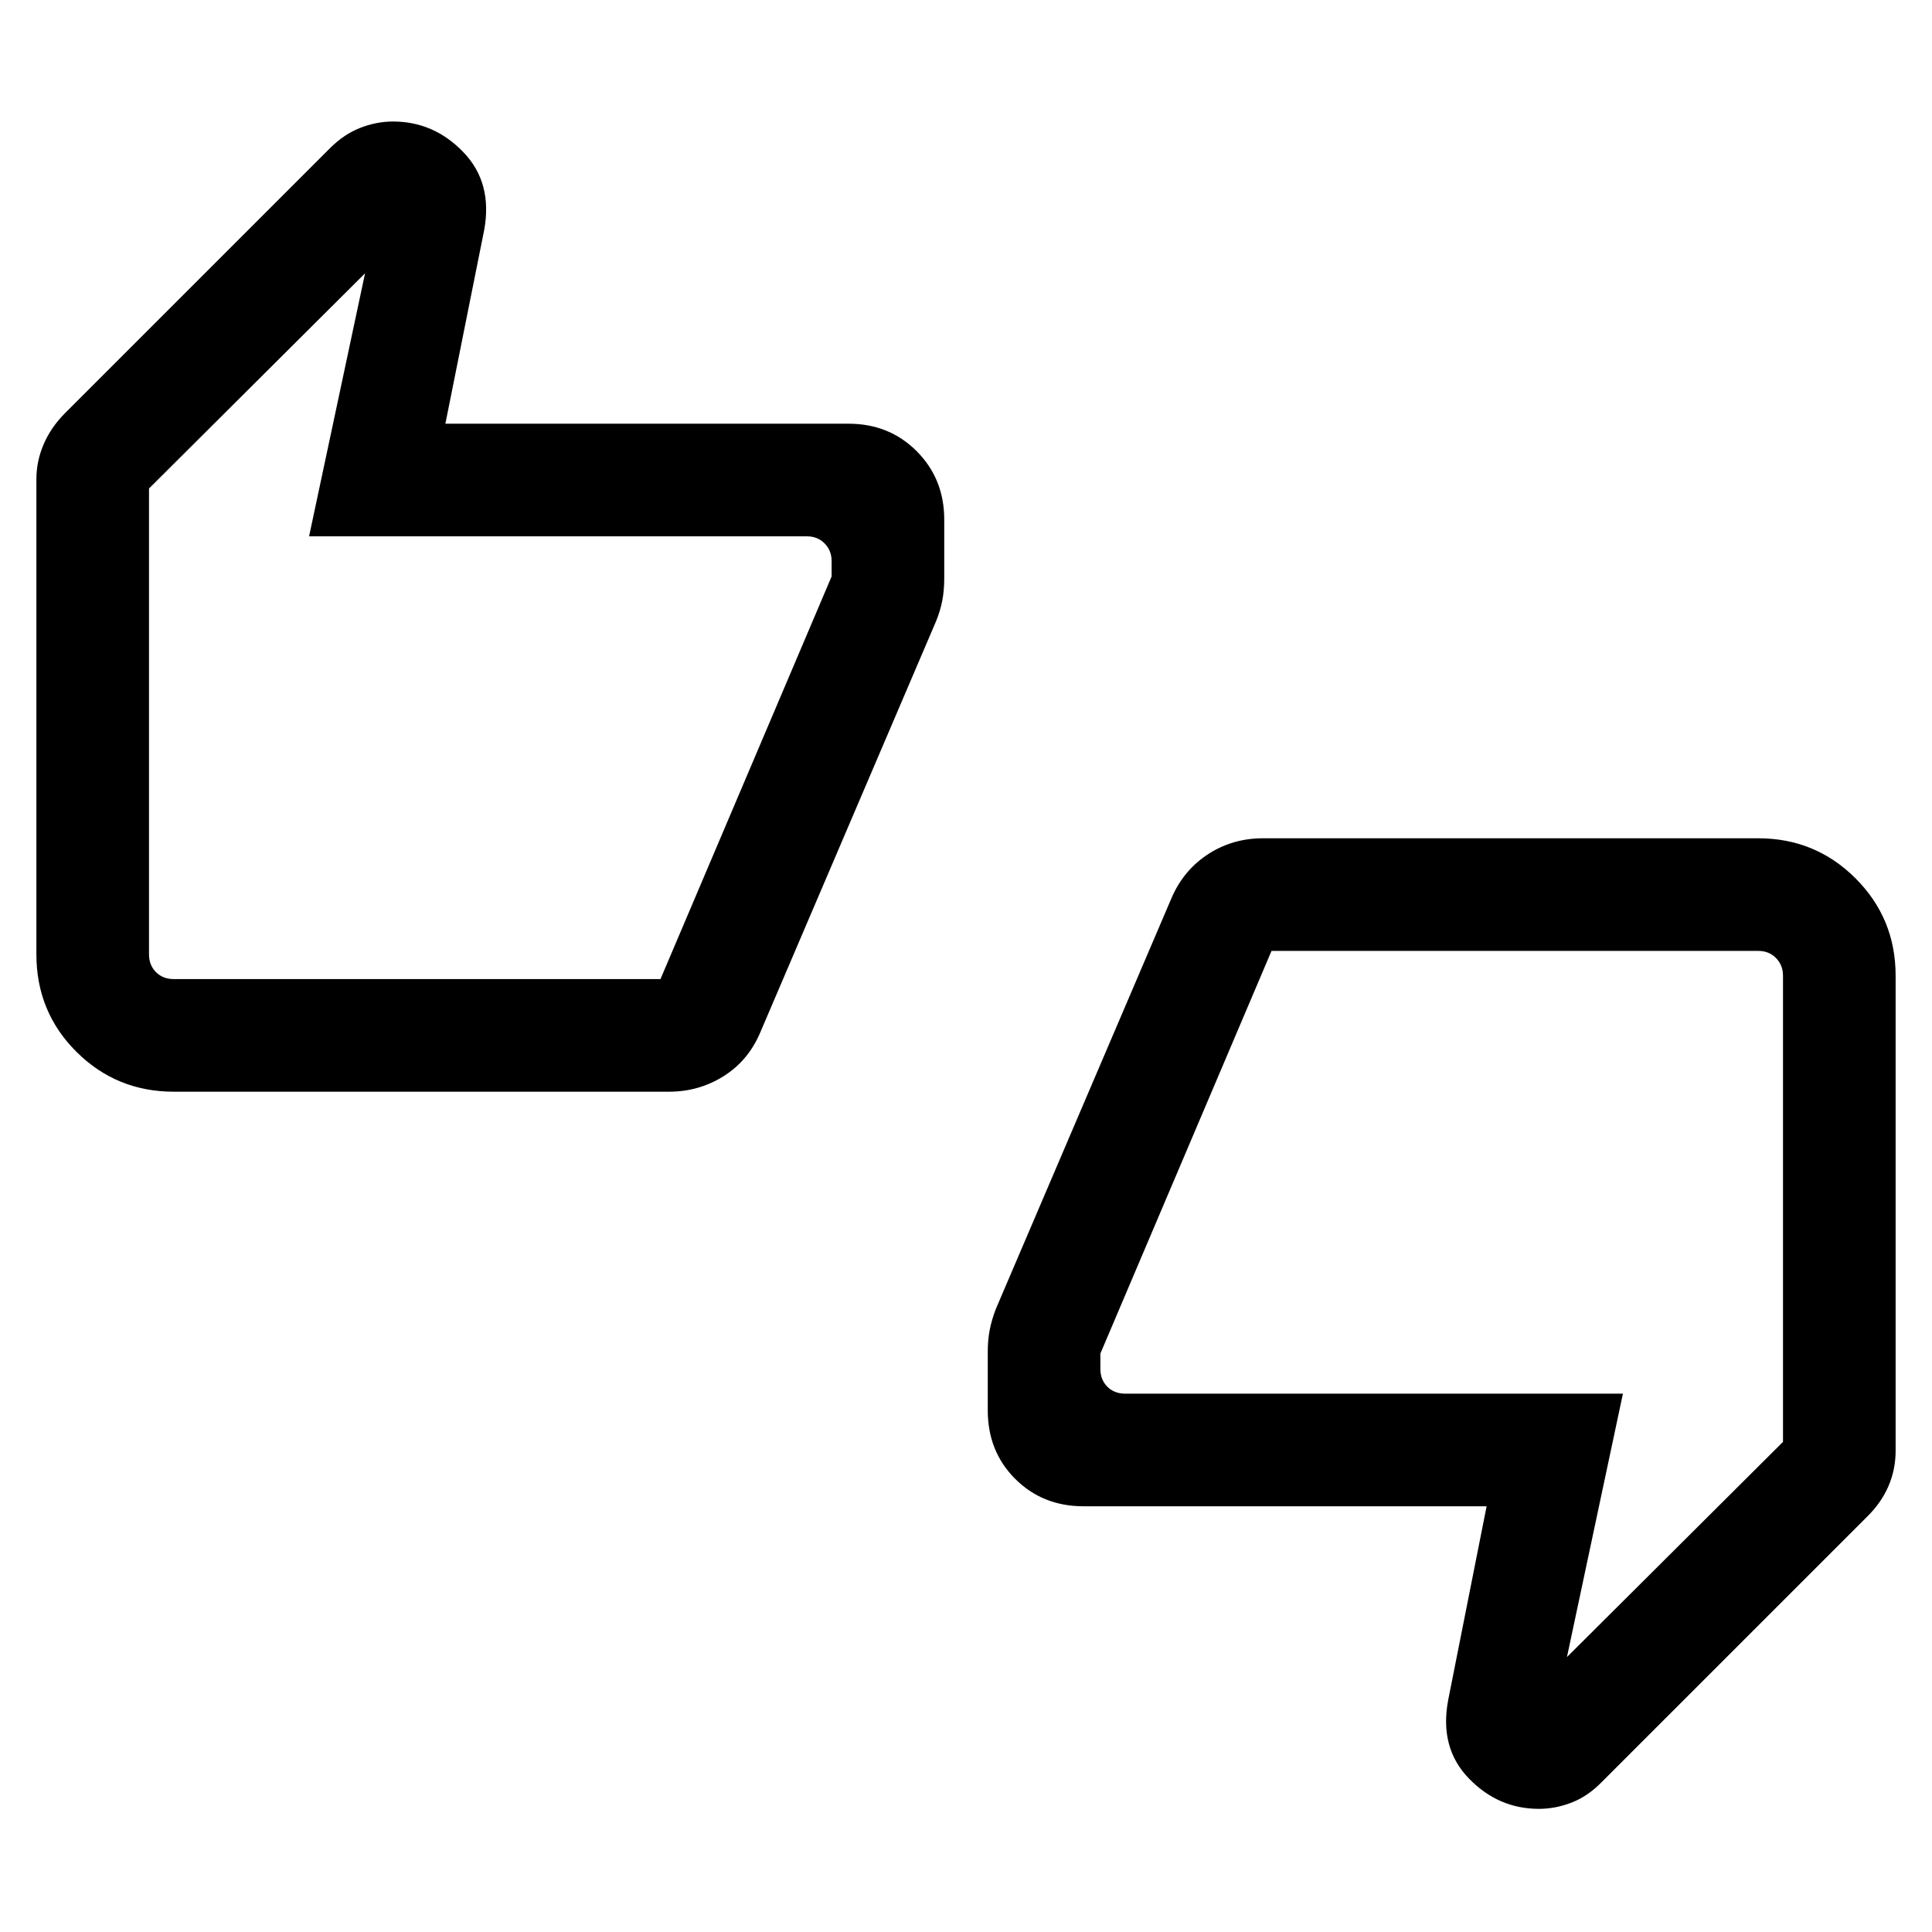<svg xmlns="http://www.w3.org/2000/svg" height="24" viewBox="0 -960 960 960" width="24"><path d="M86.35-417.54q-28.44 0-48.36-19.81-19.91-19.82-19.91-48.46v-236.06q0-9 3.63-17.43 3.64-8.43 10.53-15.33L164.01-886.4q6.95-6.95 15.03-10.08 8.08-3.14 16.28-3.14 20.23 0 34.88 15.18 14.65 15.17 10.41 38.63l-19.3 96.35h200.32q20.28 0 33.92 13.71t13.64 33.98v29.17q0 6.1-1 11.15-1 5.05-3 9.99l-87.61 204.92q-5.96 13.75-18.15 21.37-12.2 7.63-27.03 7.63H86.35Zm241.84-55.96 85.04-200.08v-7.61q0-5.2-3.46-8.75-3.46-3.56-8.85-3.56H153.58l27.81-130.69L74.04-717.27v231.46q0 5.39 3.46 8.85t8.85 3.46h241.84Zm210.18 261.96q-20.28 0-33.92-13.61-13.64-13.62-13.64-34.08v-28.99q0-6.09 1-11.11t3-10.21l87.61-204.92q6.04-13.5 18.1-21.25 12.05-7.75 27.06-7.75h246.07q28.44 0 48.36 19.92 19.91 19.91 19.91 48.35v236.08q0 9.33-3.57 17.59-3.58 8.26-10.54 15.1L796-74.62q-6.96 7.16-15.04 10.29-8.08 3.14-16.28 3.14-20.23 0-34.88-15.18-14.65-15.17-10.22-38.82l19.11-96.35H538.37Zm93.44-275.96-85.04 200.08v7.61q0 5.39 3.46 8.85t8.85 3.46h247.34l-27.81 130.89 107.35-106.93v-231.65q0-5.19-3.46-8.75-3.46-3.56-8.85-3.56H631.81Zm-557.77 1.69v-231.46 243.77V-485.81Zm811.92 10.62v231.65-243.96 12.31Z"/></svg>